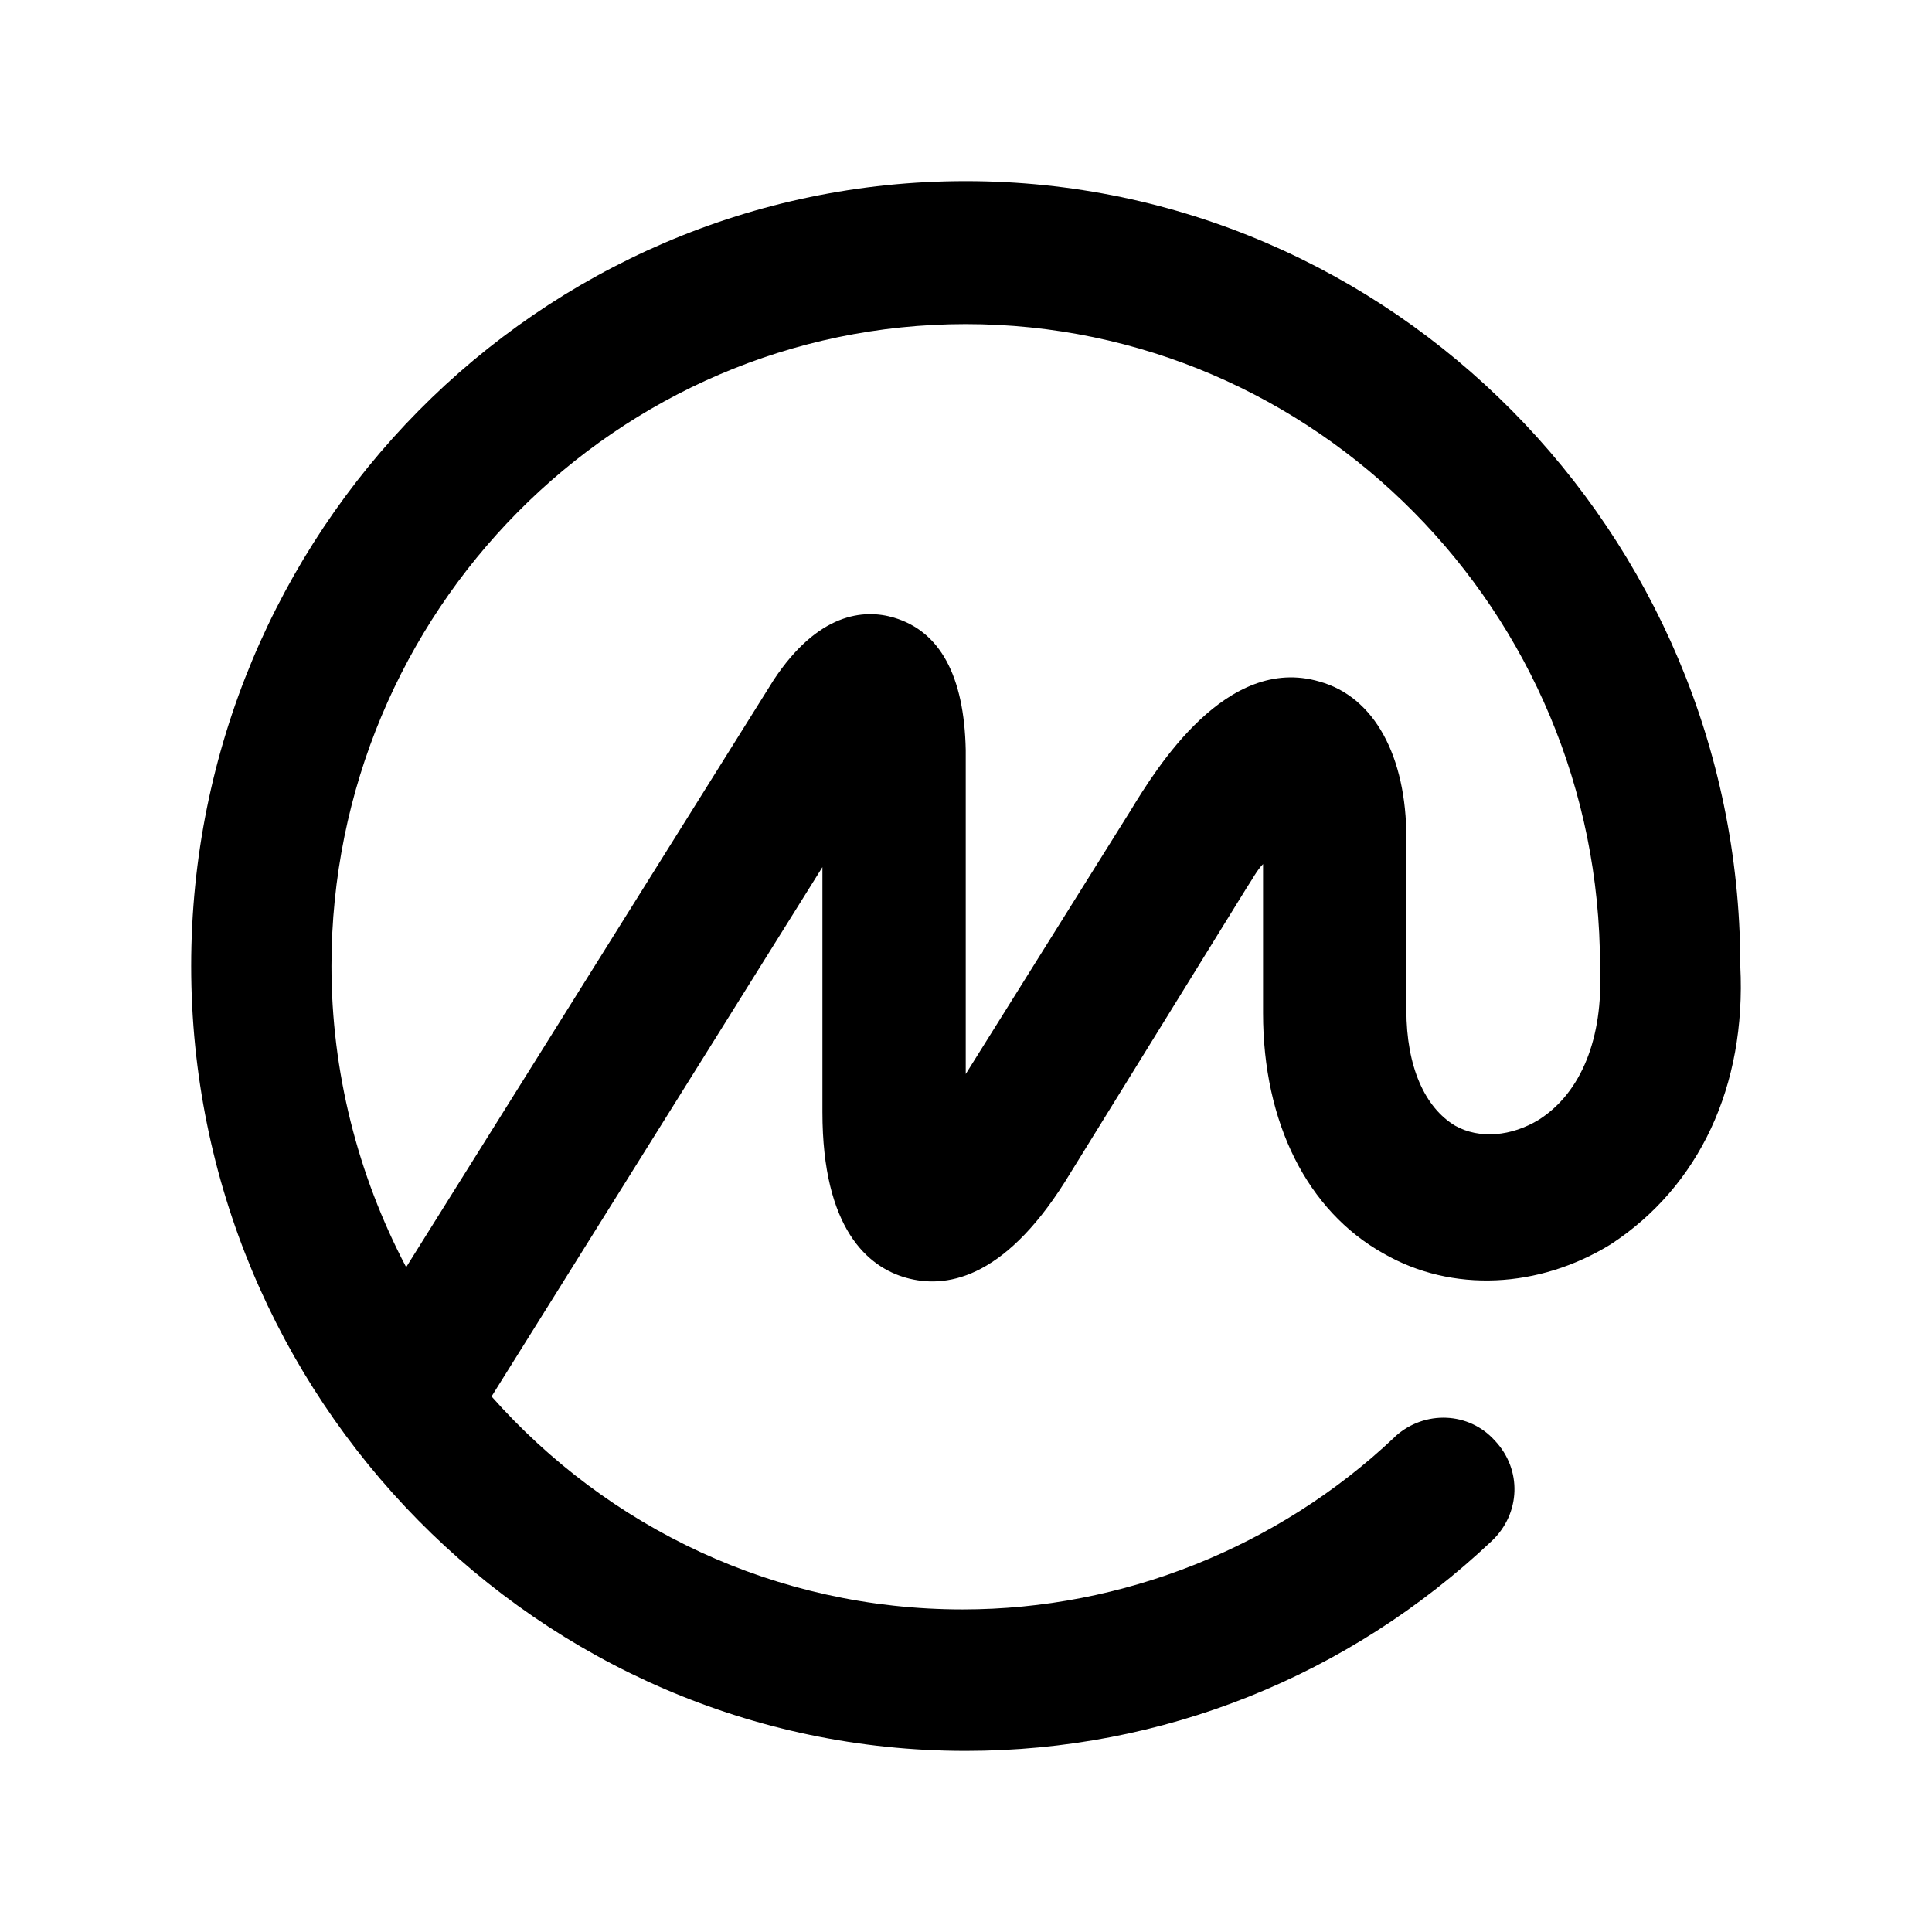 <?xml version="1.0" encoding="UTF-8"?>
<svg width="192px" height="192px" viewBox="0 0 192 192" version="1.1" xmlns="http://www.w3.org/2000/svg" xmlns:xlink="http://www.w3.org/1999/xlink">
    <title>Artboard Copy 8</title>
    <g id="Artboard-Copy-8" stroke="none" stroke-width="1" fill="none" fill-rule="evenodd">
        <path d="M152.947,111.267 C150.219,112.93 147.037,113.233 144.613,111.872 C141.582,110.058 139.764,105.977 139.764,100.384 L139.764,83.302 C139.764,75.14 136.582,69.244 131.127,67.733 C121.884,65.012 114.914,76.349 112.338,80.581 L95.974,106.733 L95.974,74.535 C95.822,67.128 93.398,62.744 88.852,61.384 C85.822,60.477 81.276,60.93 76.882,67.581 L40.365,125.93 C35.516,116.709 32.94,106.43 32.94,96 C32.94,60.779 61.275,32.209 95.974,32.209 C130.673,32.209 159.008,60.779 159.008,96 C159.008,96 159.008,96.151 159.008,96.151 C159.008,96.151 159.008,96.302 159.008,96.302 C159.311,103.105 157.189,108.547 152.947,111.267 L152.947,111.267 Z M172.948,96 L172.948,96 L172.948,95.849 L172.948,95.698 C172.796,52.919 138.249,18 95.974,18 C53.547,18 19,52.919 19,96 C19,138.93 53.547,174 95.974,174 C115.52,174 134.006,166.593 148.249,153.14 C151.128,150.419 151.28,146.035 148.553,143.163 C145.977,140.291 141.582,140.14 138.704,142.709 C138.704,142.709 138.704,142.709 138.552,142.86 C127.036,153.744 111.581,159.942 95.671,159.942 C77.033,159.942 60.366,151.779 48.85,138.779 L81.731,86.174 L81.731,110.512 C81.731,122.151 86.276,125.93 90.064,126.988 C93.853,128.047 99.61,127.291 105.823,117.465 L123.854,88.291 C124.46,87.384 124.915,86.477 125.521,85.872 L125.521,100.686 C125.521,111.57 129.915,120.337 137.491,124.57 C144.31,128.5 152.947,128.047 160.068,123.663 C168.857,117.919 173.554,107.942 172.948,96 Z" id="Shape" fill="#000000" fill-rule="nonzero"></path>
    </g>
</svg>